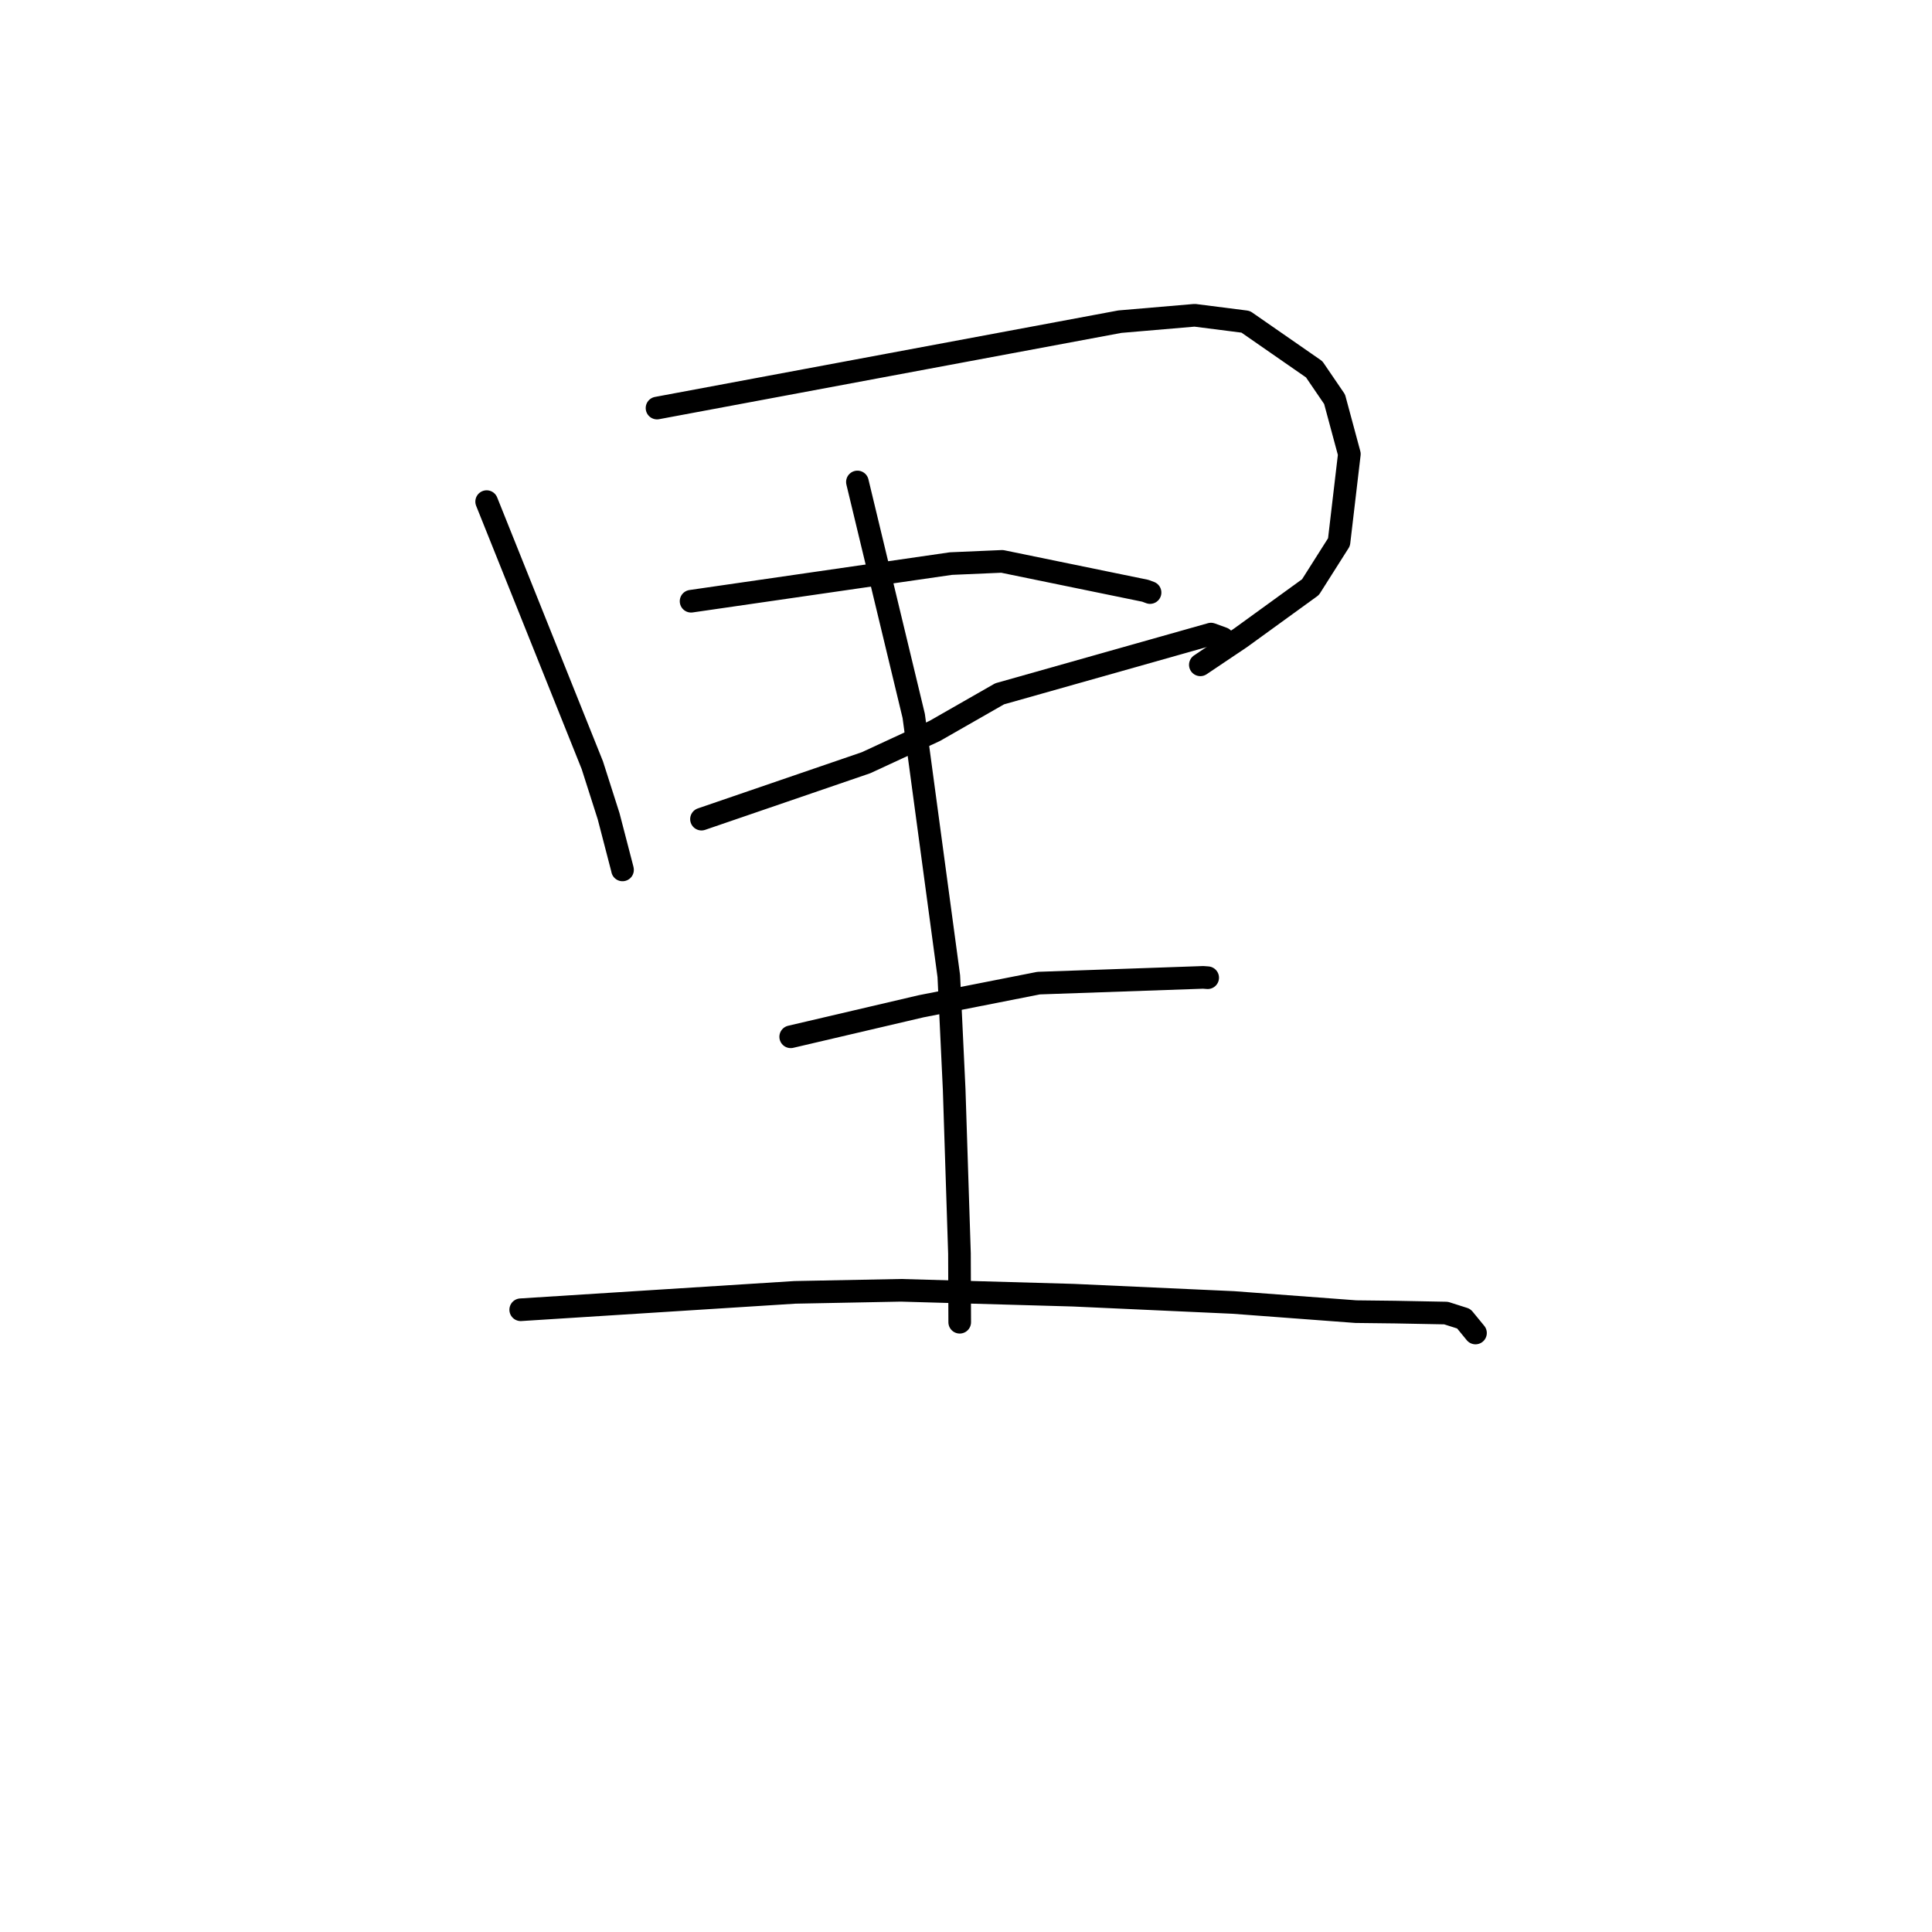 <?xml version="1.0" standalone="no"?>
    <svg width="256" height="256" xmlns="http://www.w3.org/2000/svg" version="1.1">
    <polyline stroke="black" stroke-width="3" stroke-linecap="round" fill="transparent" stroke-linejoin="round" points="64.485 66.467 71.484 83.928 78.484 101.389 80.646 108.155 82.469 115.169 82.486 115.268 " />
        <polyline stroke="black" stroke-width="3" stroke-linecap="round" fill="transparent" stroke-linejoin="round" points="87.059 54.07 117.72 48.346 148.382 42.623 158.305 41.775 165.057 42.635 174.136 48.935 176.839 52.9 178.797 60.163 177.425 71.833 173.646 77.795 164.358 84.529 159.462 87.817 159.052 88.093 " />
        <polyline stroke="black" stroke-width="3" stroke-linecap="round" fill="transparent" stroke-linejoin="round" points="91.572 79.666 108.787 77.172 126.002 74.678 132.783 74.385 151.761 78.281 152.388 78.515 " />
        <polyline stroke="black" stroke-width="3" stroke-linecap="round" fill="transparent" stroke-linejoin="round" points="92.951 108.539 103.855 104.801 114.759 101.063 123.85 96.855 132.454 91.936 160.466 84.021 162.032 84.591 162.716 85.332 162.784 85.406 " />
        <polyline stroke="black" stroke-width="3" stroke-linecap="round" fill="transparent" stroke-linejoin="round" points="113.612 63.863 117.342 79.364 121.073 94.864 125.722 129.344 126.432 144.349 127.134 166.101 127.164 174.375 127.167 175.202 " />
        <polyline stroke="black" stroke-width="3" stroke-linecap="round" fill="transparent" stroke-linejoin="round" points="104.772 137.38 113.413 135.358 122.053 133.337 137.623 130.269 159.426 129.507 159.966 129.547 160.02 129.551 160.023 129.552 " />
        <polyline stroke="black" stroke-width="3" stroke-linecap="round" fill="transparent" stroke-linejoin="round" points="68.998 173.549 87.161 172.397 105.325 171.245 119.374 170.972 142.22 171.619 163.431 172.584 179.664 173.799 184.857 173.86 191.61 173.988 193.957 174.736 195.393 176.486 195.51 176.629 " />
        </svg>